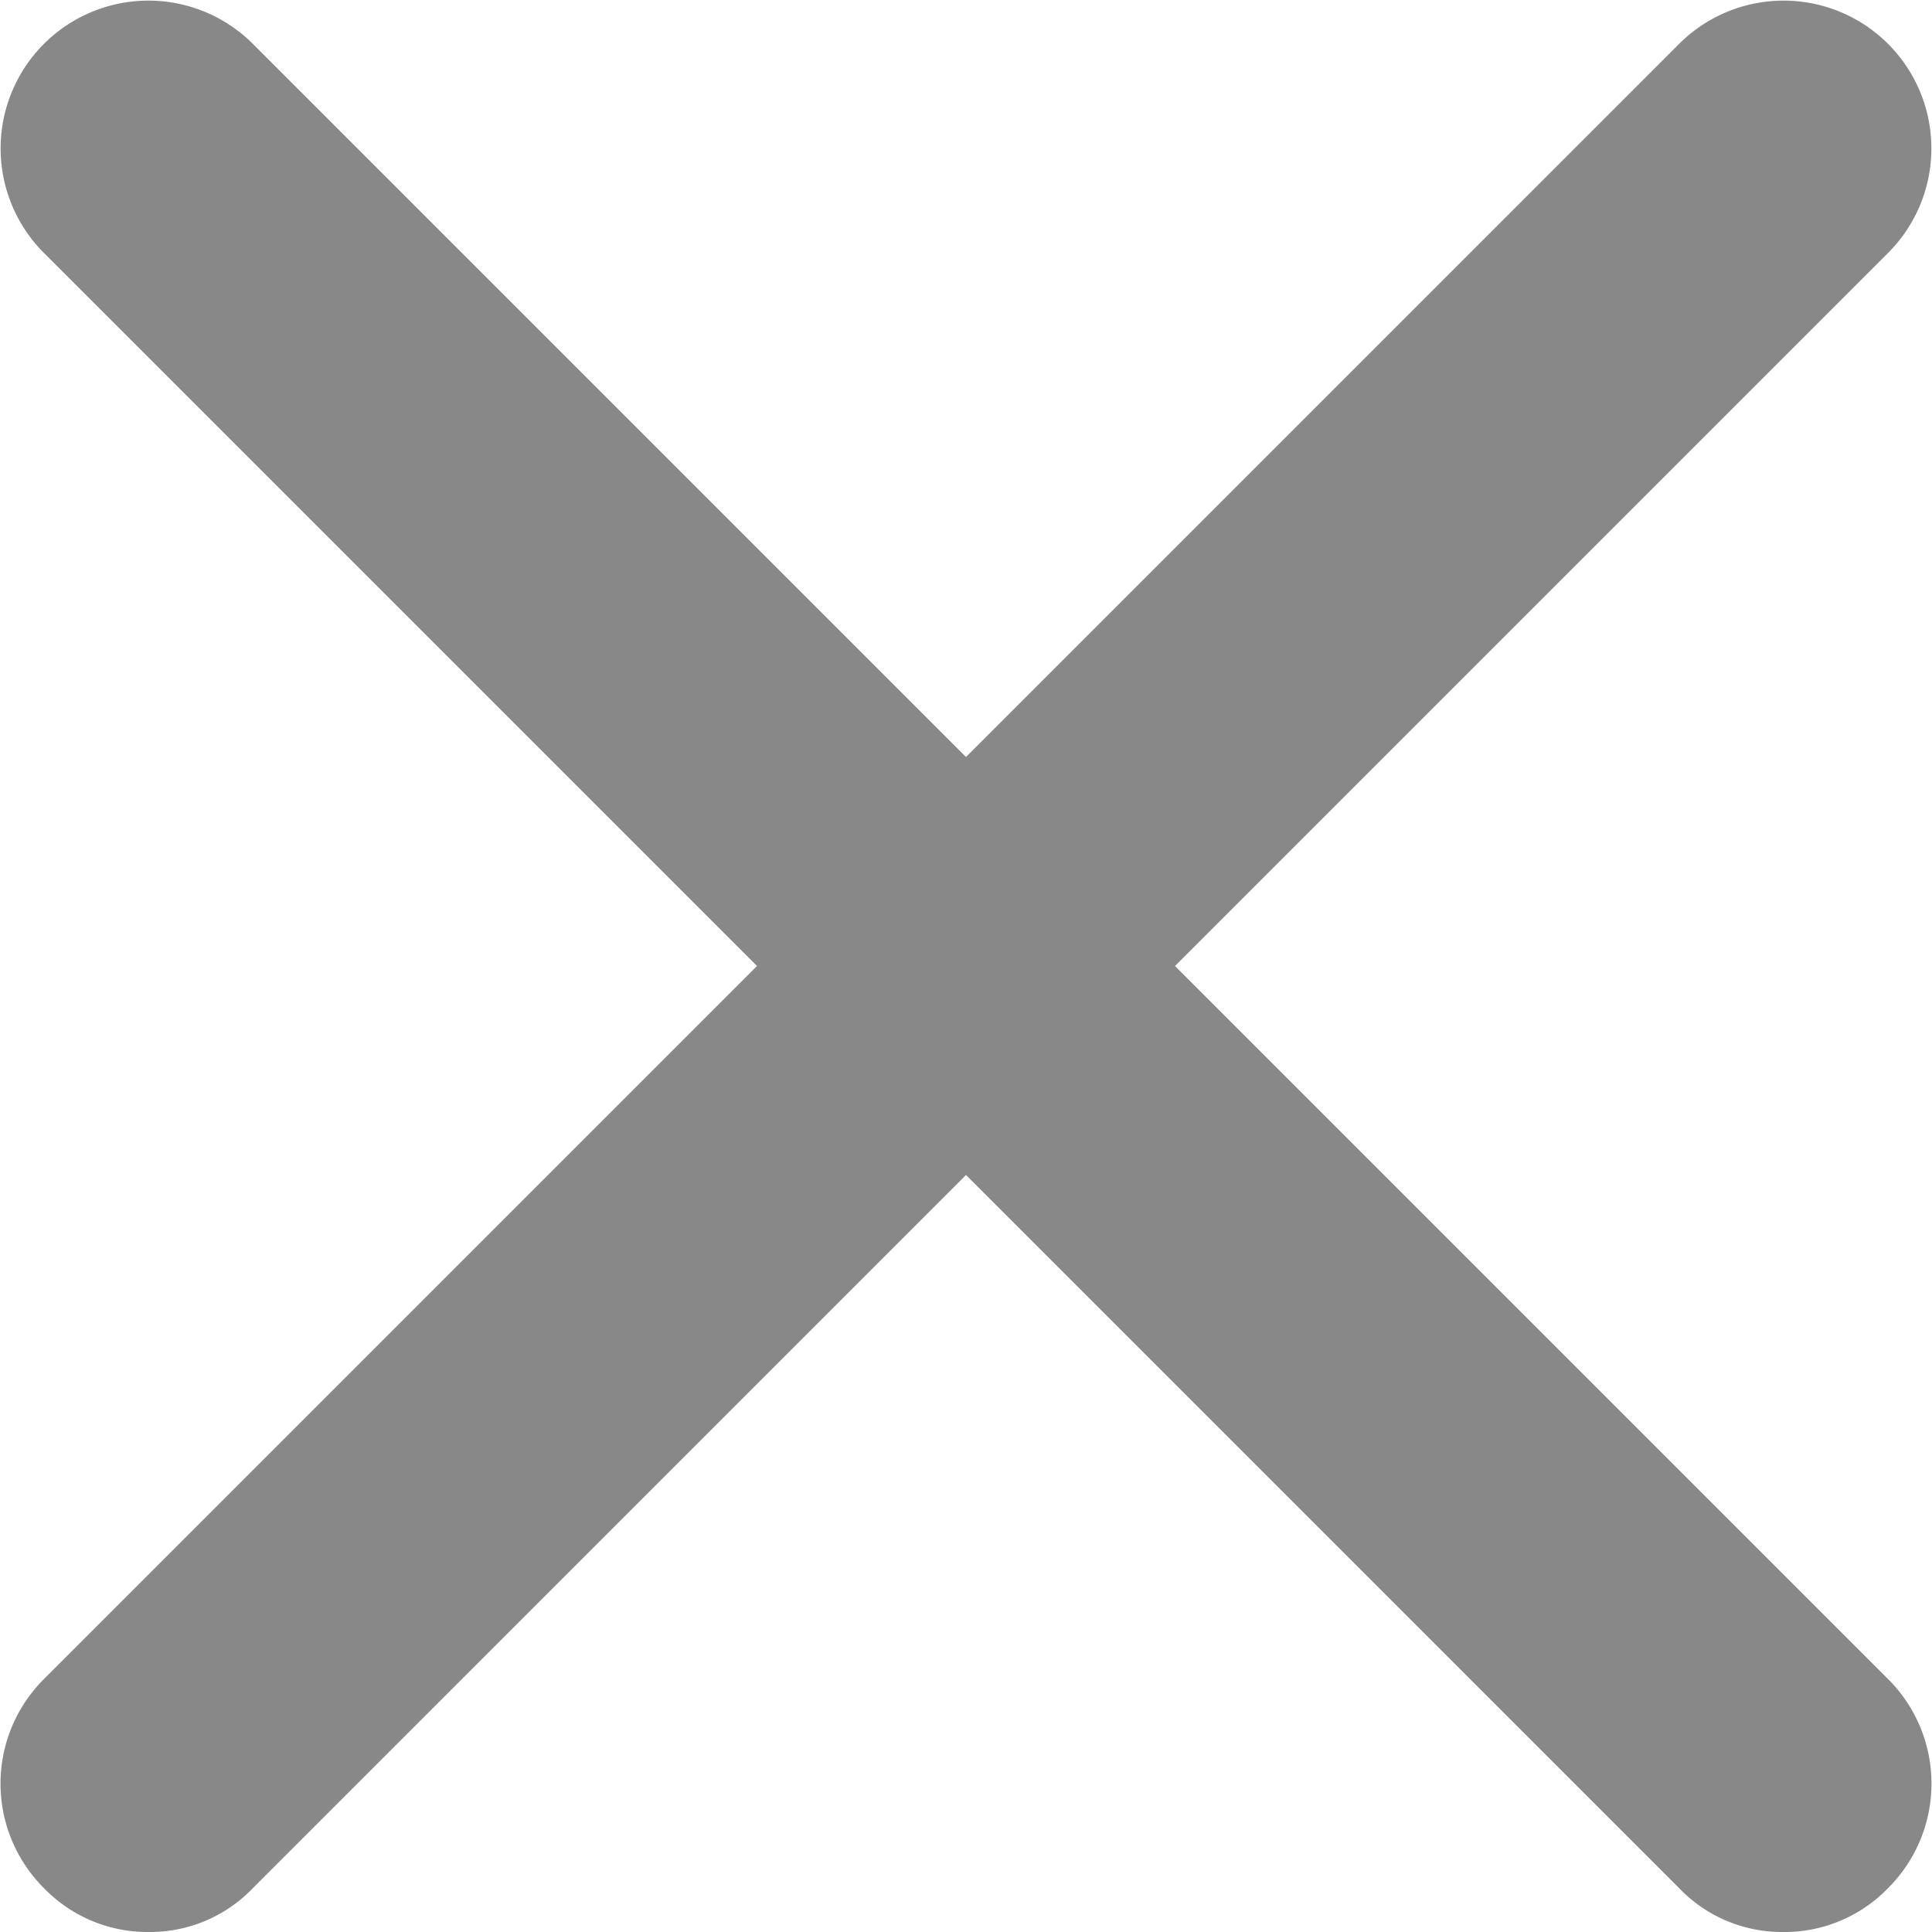 <svg xmlns="http://www.w3.org/2000/svg" width="11" height="11" viewBox="0 0 11 11"><path d="M10.15,11a.81.81,0,0,1-.59-.25L.25,1.44A.84.84,0,0,1,1.44.25l9.31,9.31a.84.84,0,0,1,0,1.19A.82.82,0,0,1,10.15,11Z" fill="#888"/><path d="M.85,11a.82.82,0,0,1-.6-.25.84.84,0,0,1,0-1.19L9.56.25a.84.84,0,1,1,1.19,1.19L1.44,10.75A.81.81,0,0,1,.85,11Z" fill="#888"/></svg>
